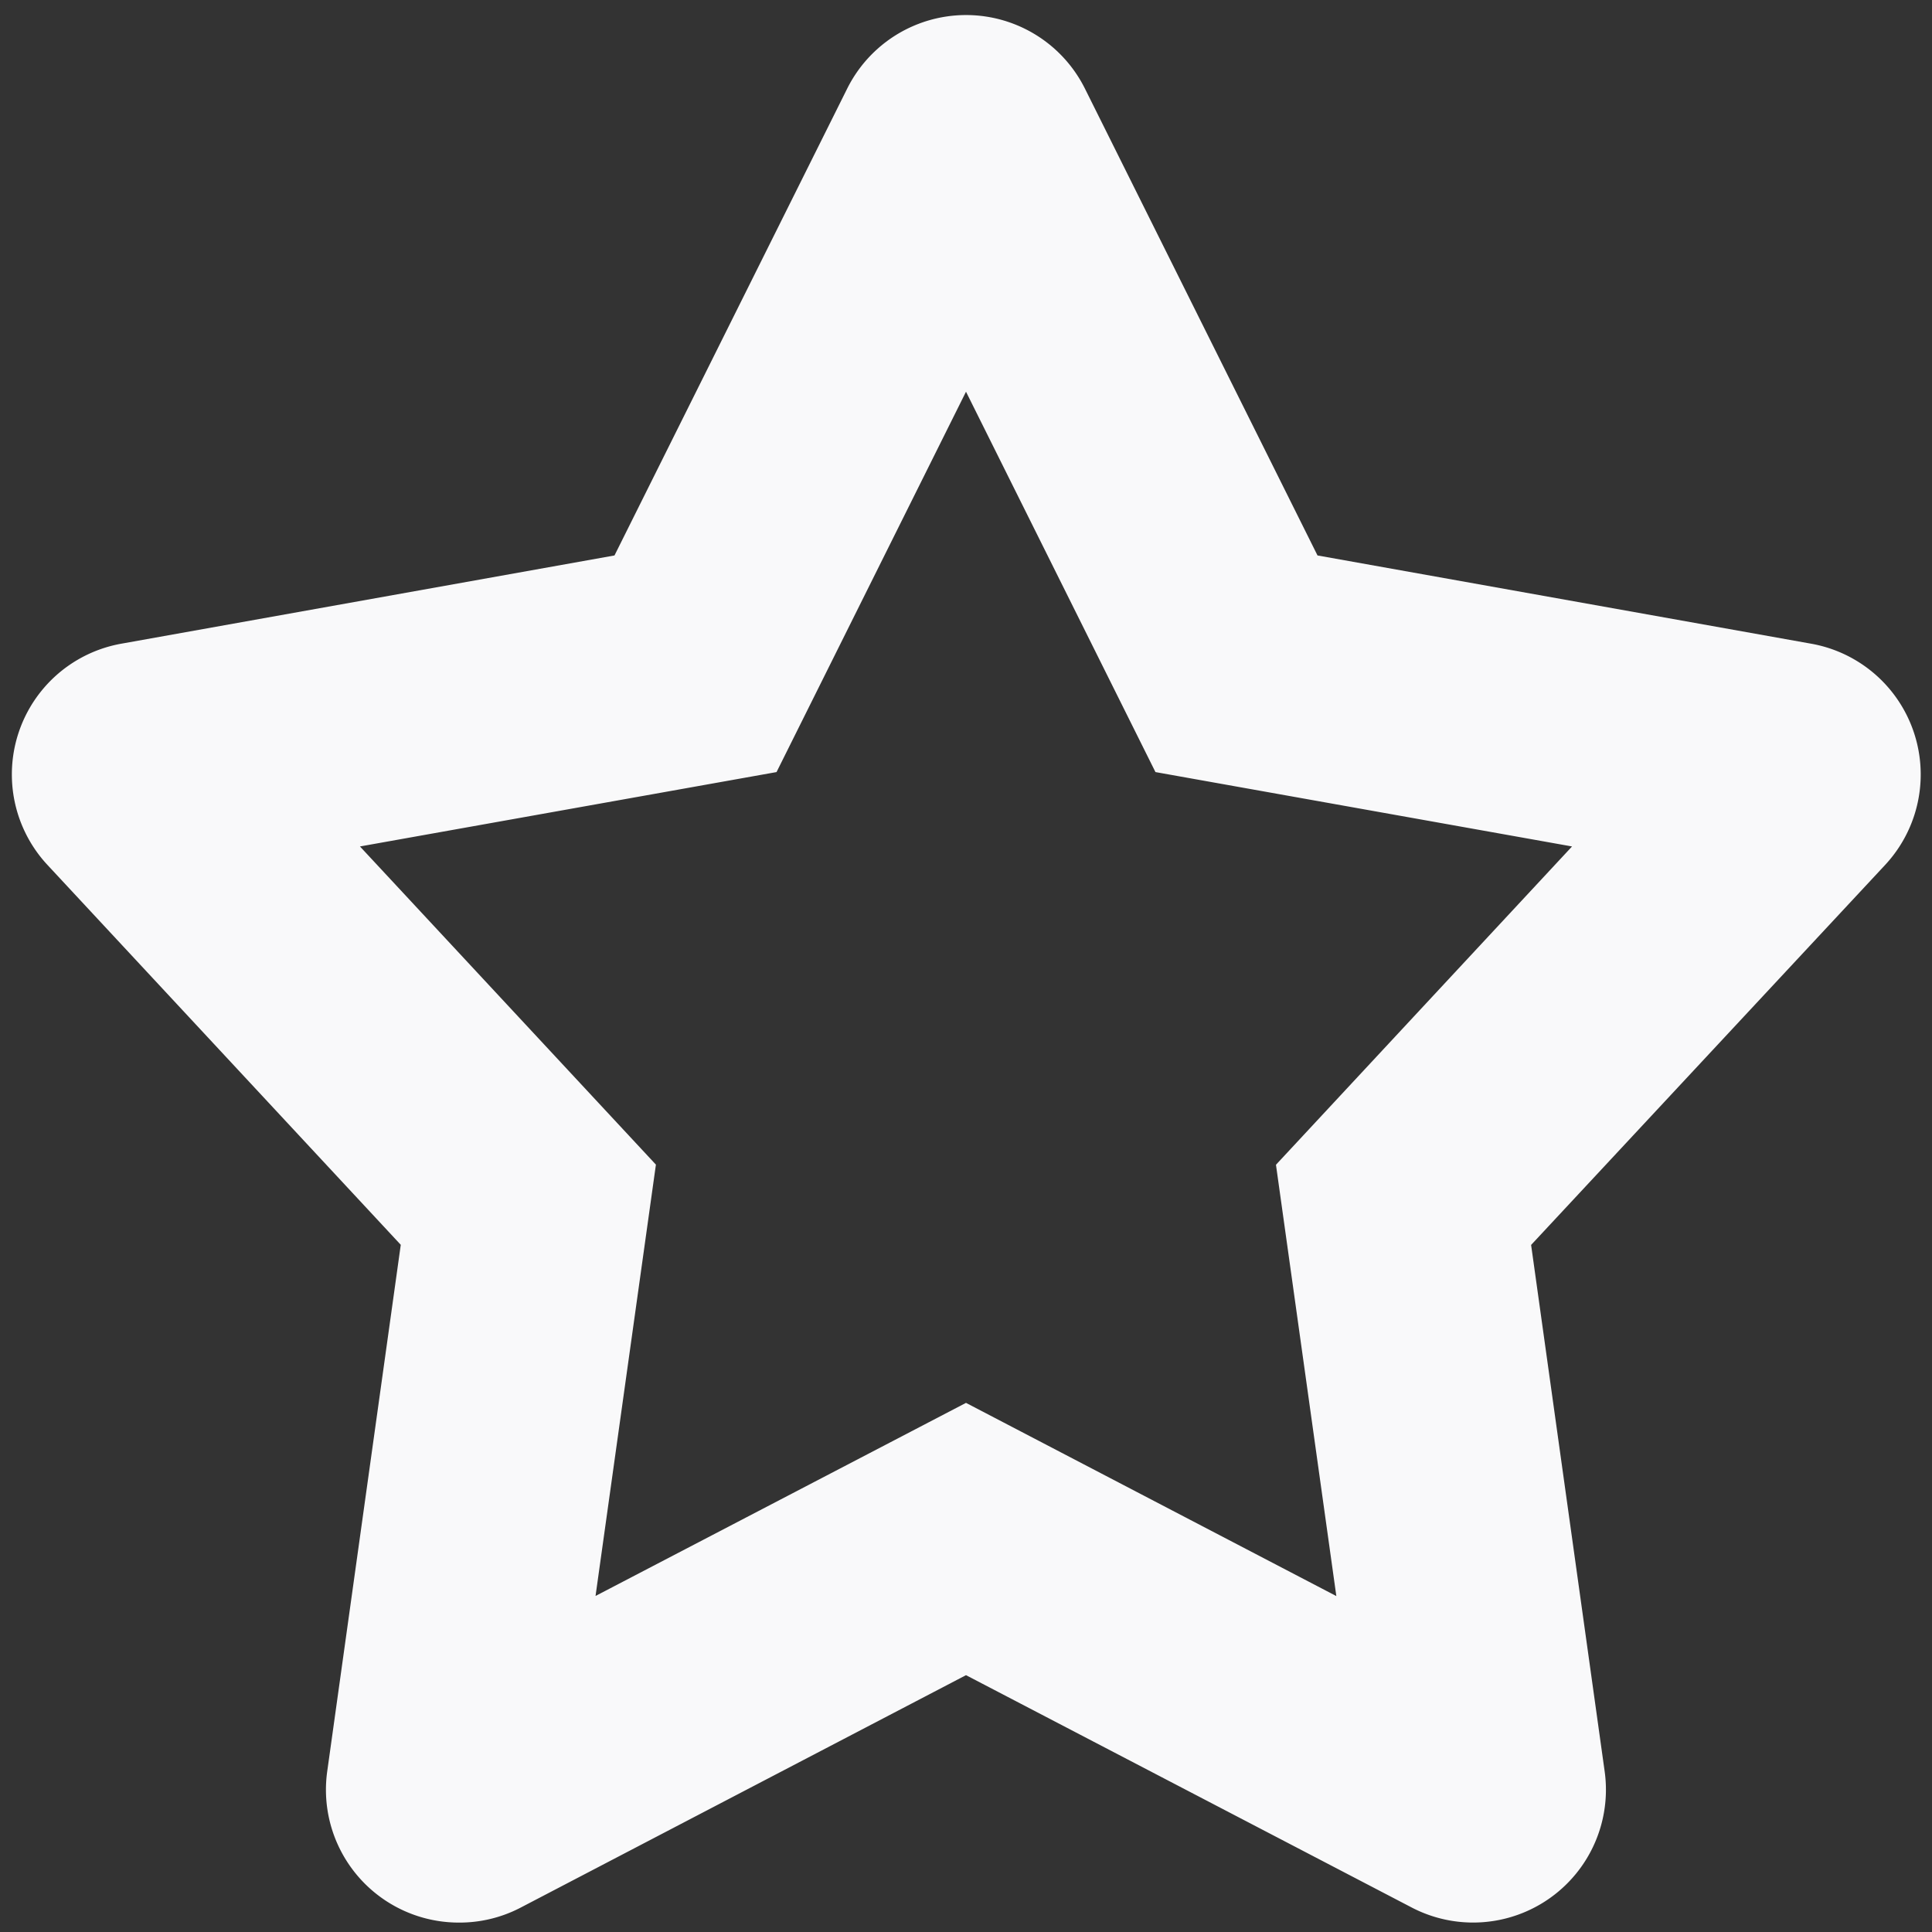 <svg xmlns="http://www.w3.org/2000/svg" width="16" height="16" viewBox="0 0 16 16">
  <rect x="0" y="0" width="16" height="16" fill="#333333" stroke="none"/>
  <path fill="#F9F9FA" d="M3.8 15.922a1.1 1.1 0 0 1-1.09-1.253l.609-4.36L.393 7.163a1.1 1.1 0 0 1 .616-1.833l4.08-.73L7.016.734a1.1 1.1 0 0 1 1.969 0L10.911 4.6 15 5.331a1.1 1.1 0 0 1 .611 1.833L12.68 10.31l.609 4.359a1.1 1.1 0 0 1-1.6 1.127L8 13.873 4.308 15.8a1.093 1.093 0 0 1-.508.122zm-.415-1.9zm9.228 0zM2.981 7.01l2.451 2.635-.5 3.572L8 11.618l3.067 1.6-.5-3.572 2.452-2.636-3.45-.616L8 3.244l-1.569 3.15zm11.659.29zm-13.278 0zm12.78-1.5zm-12.286 0z"/>
</svg>
